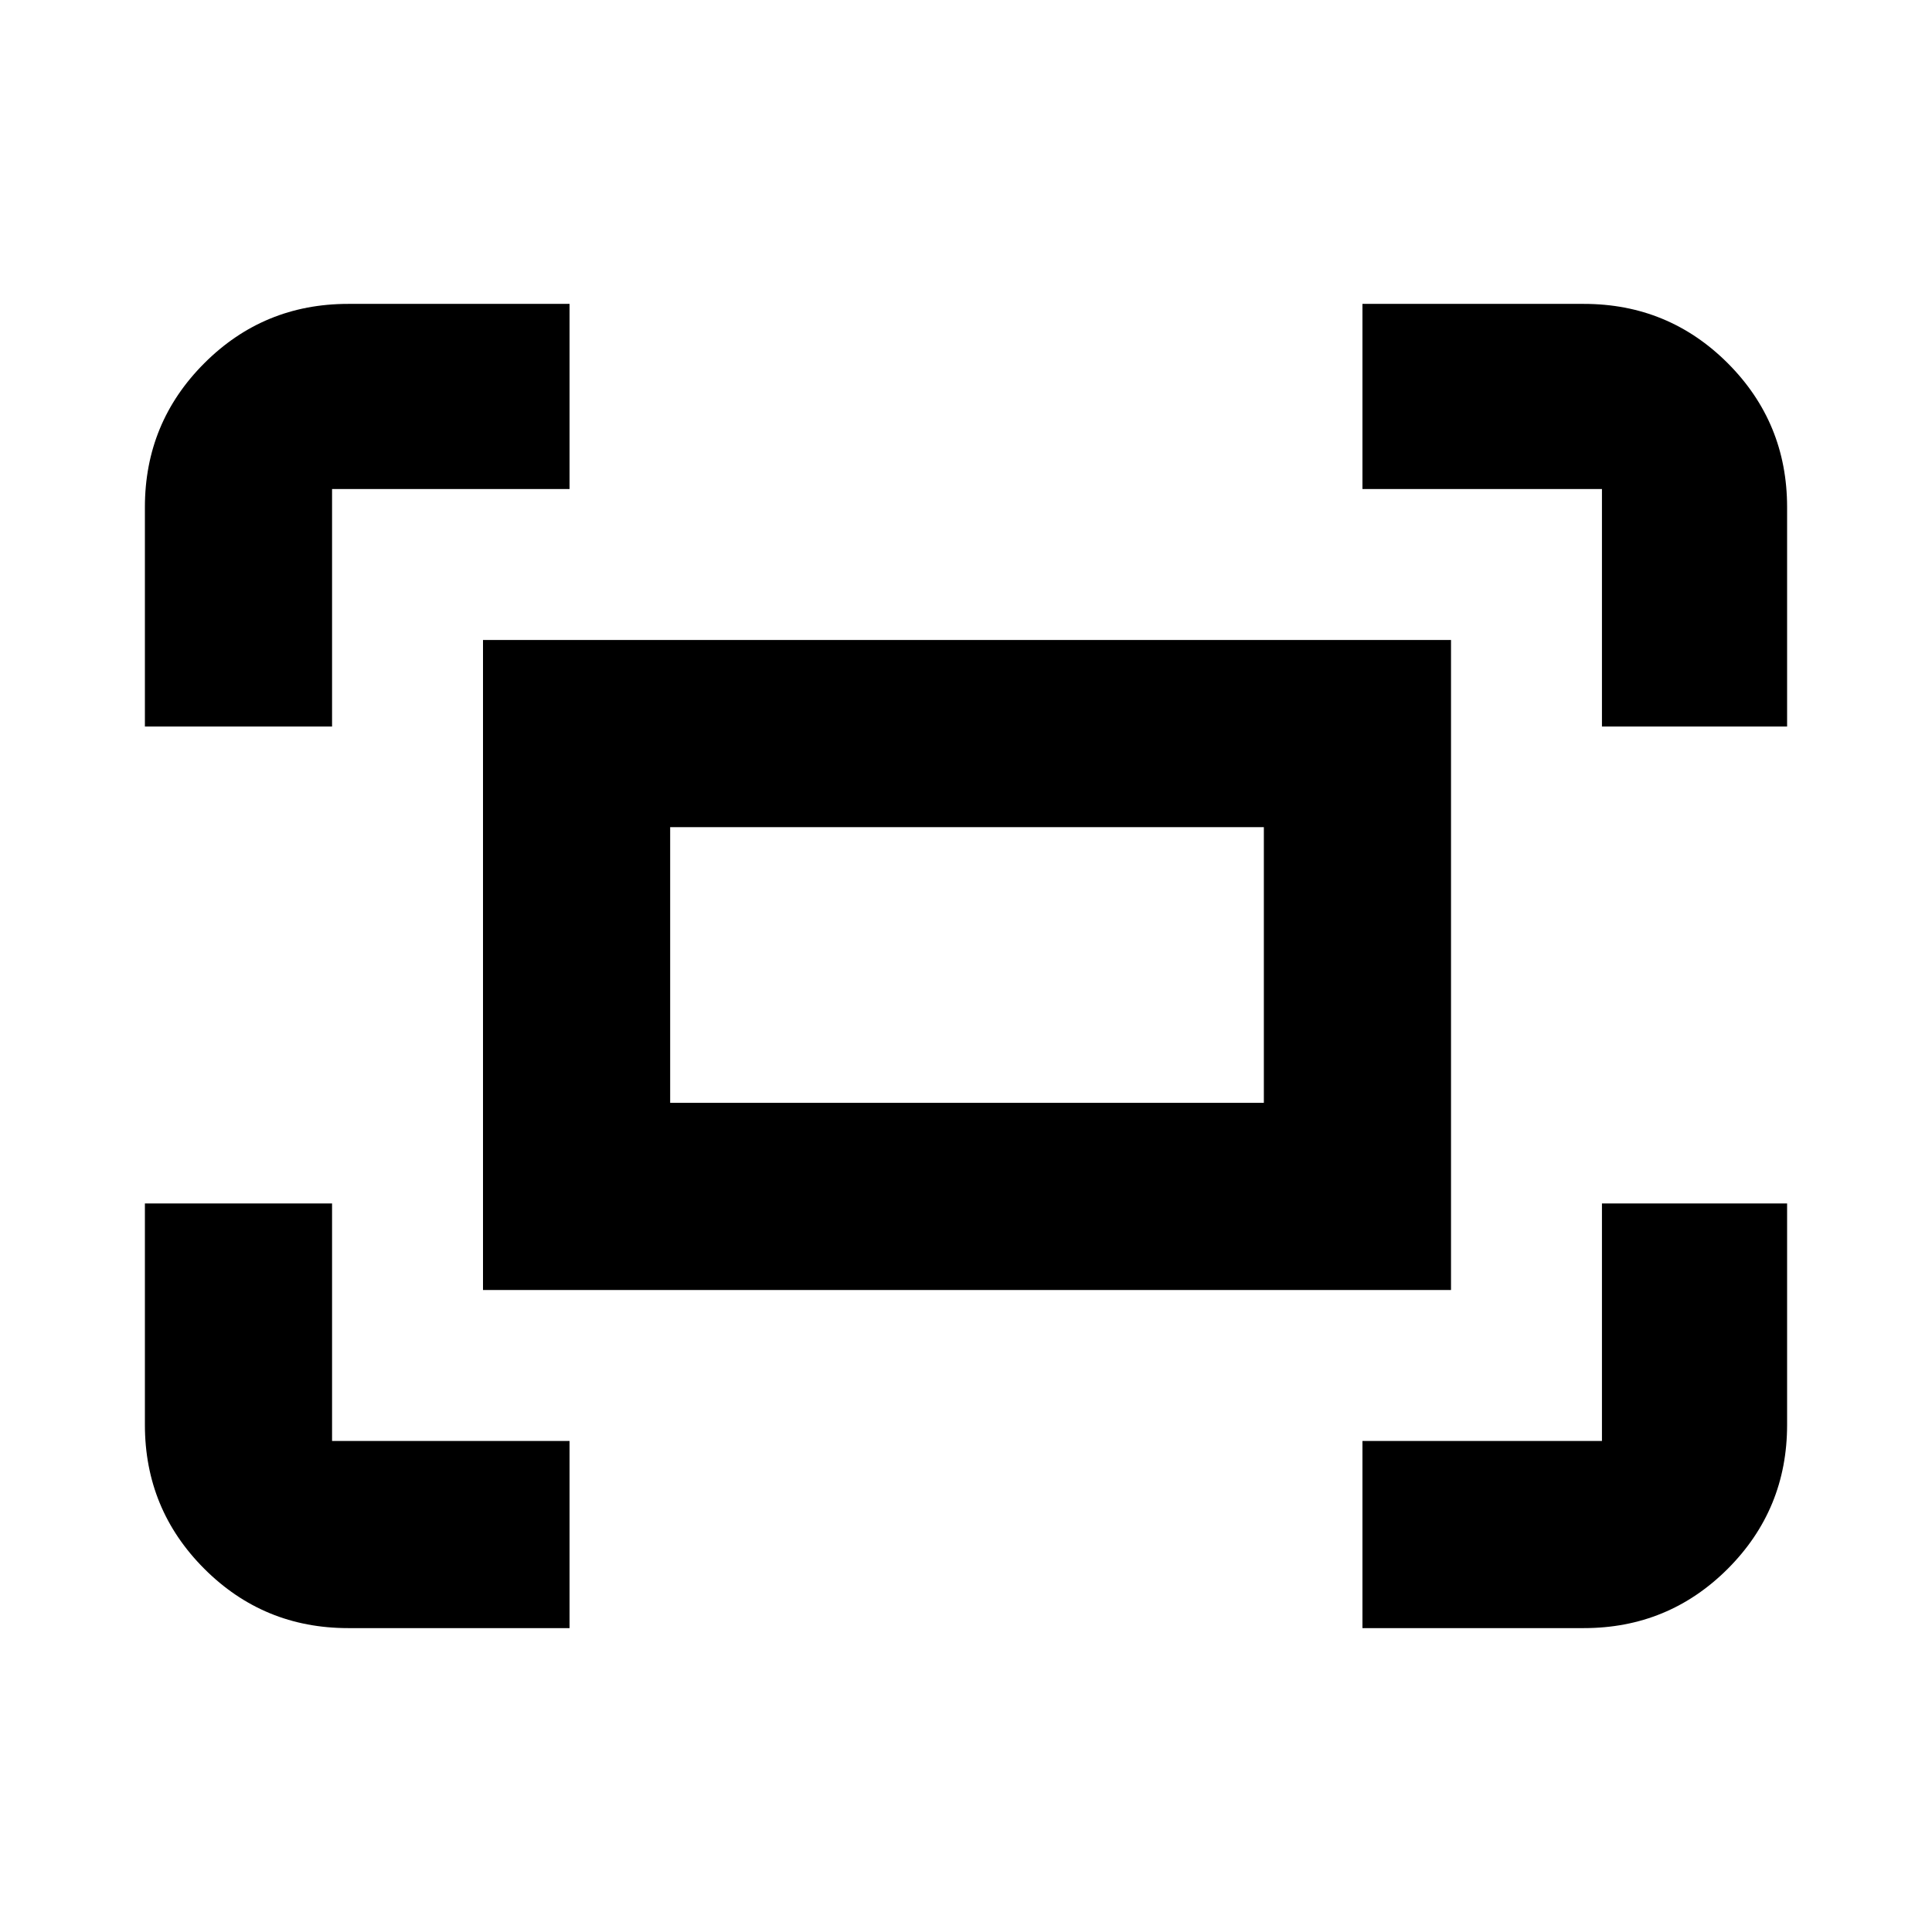 <svg xmlns="http://www.w3.org/2000/svg" height="24" width="24"><path d="M19.9 9.025V6.075Q19.9 6.075 19.9 6.075Q19.9 6.075 19.9 6.075H16.925V3.775H19.675Q20.725 3.775 21.463 4.512Q22.2 5.25 22.2 6.3V9.025ZM1.8 9.025V6.3Q1.8 5.25 2.538 4.512Q3.275 3.775 4.325 3.775H7.075V6.075H4.125Q4.125 6.075 4.125 6.075Q4.125 6.075 4.125 6.075V9.025ZM16.925 20.225V17.9H19.9Q19.9 17.9 19.9 17.9Q19.9 17.9 19.9 17.9V14.95H22.2V17.7Q22.2 18.75 21.463 19.488Q20.725 20.225 19.675 20.225ZM4.325 20.225Q3.275 20.225 2.538 19.488Q1.8 18.75 1.8 17.7V14.95H4.125V17.9Q4.125 17.9 4.125 17.9Q4.125 17.9 4.125 17.9H7.075V20.225ZM6 16.025V7.95H18.025V16.025ZM8.325 13.7H15.7V10.275H8.325ZM8.325 13.7V10.275V13.7Z"/></svg>